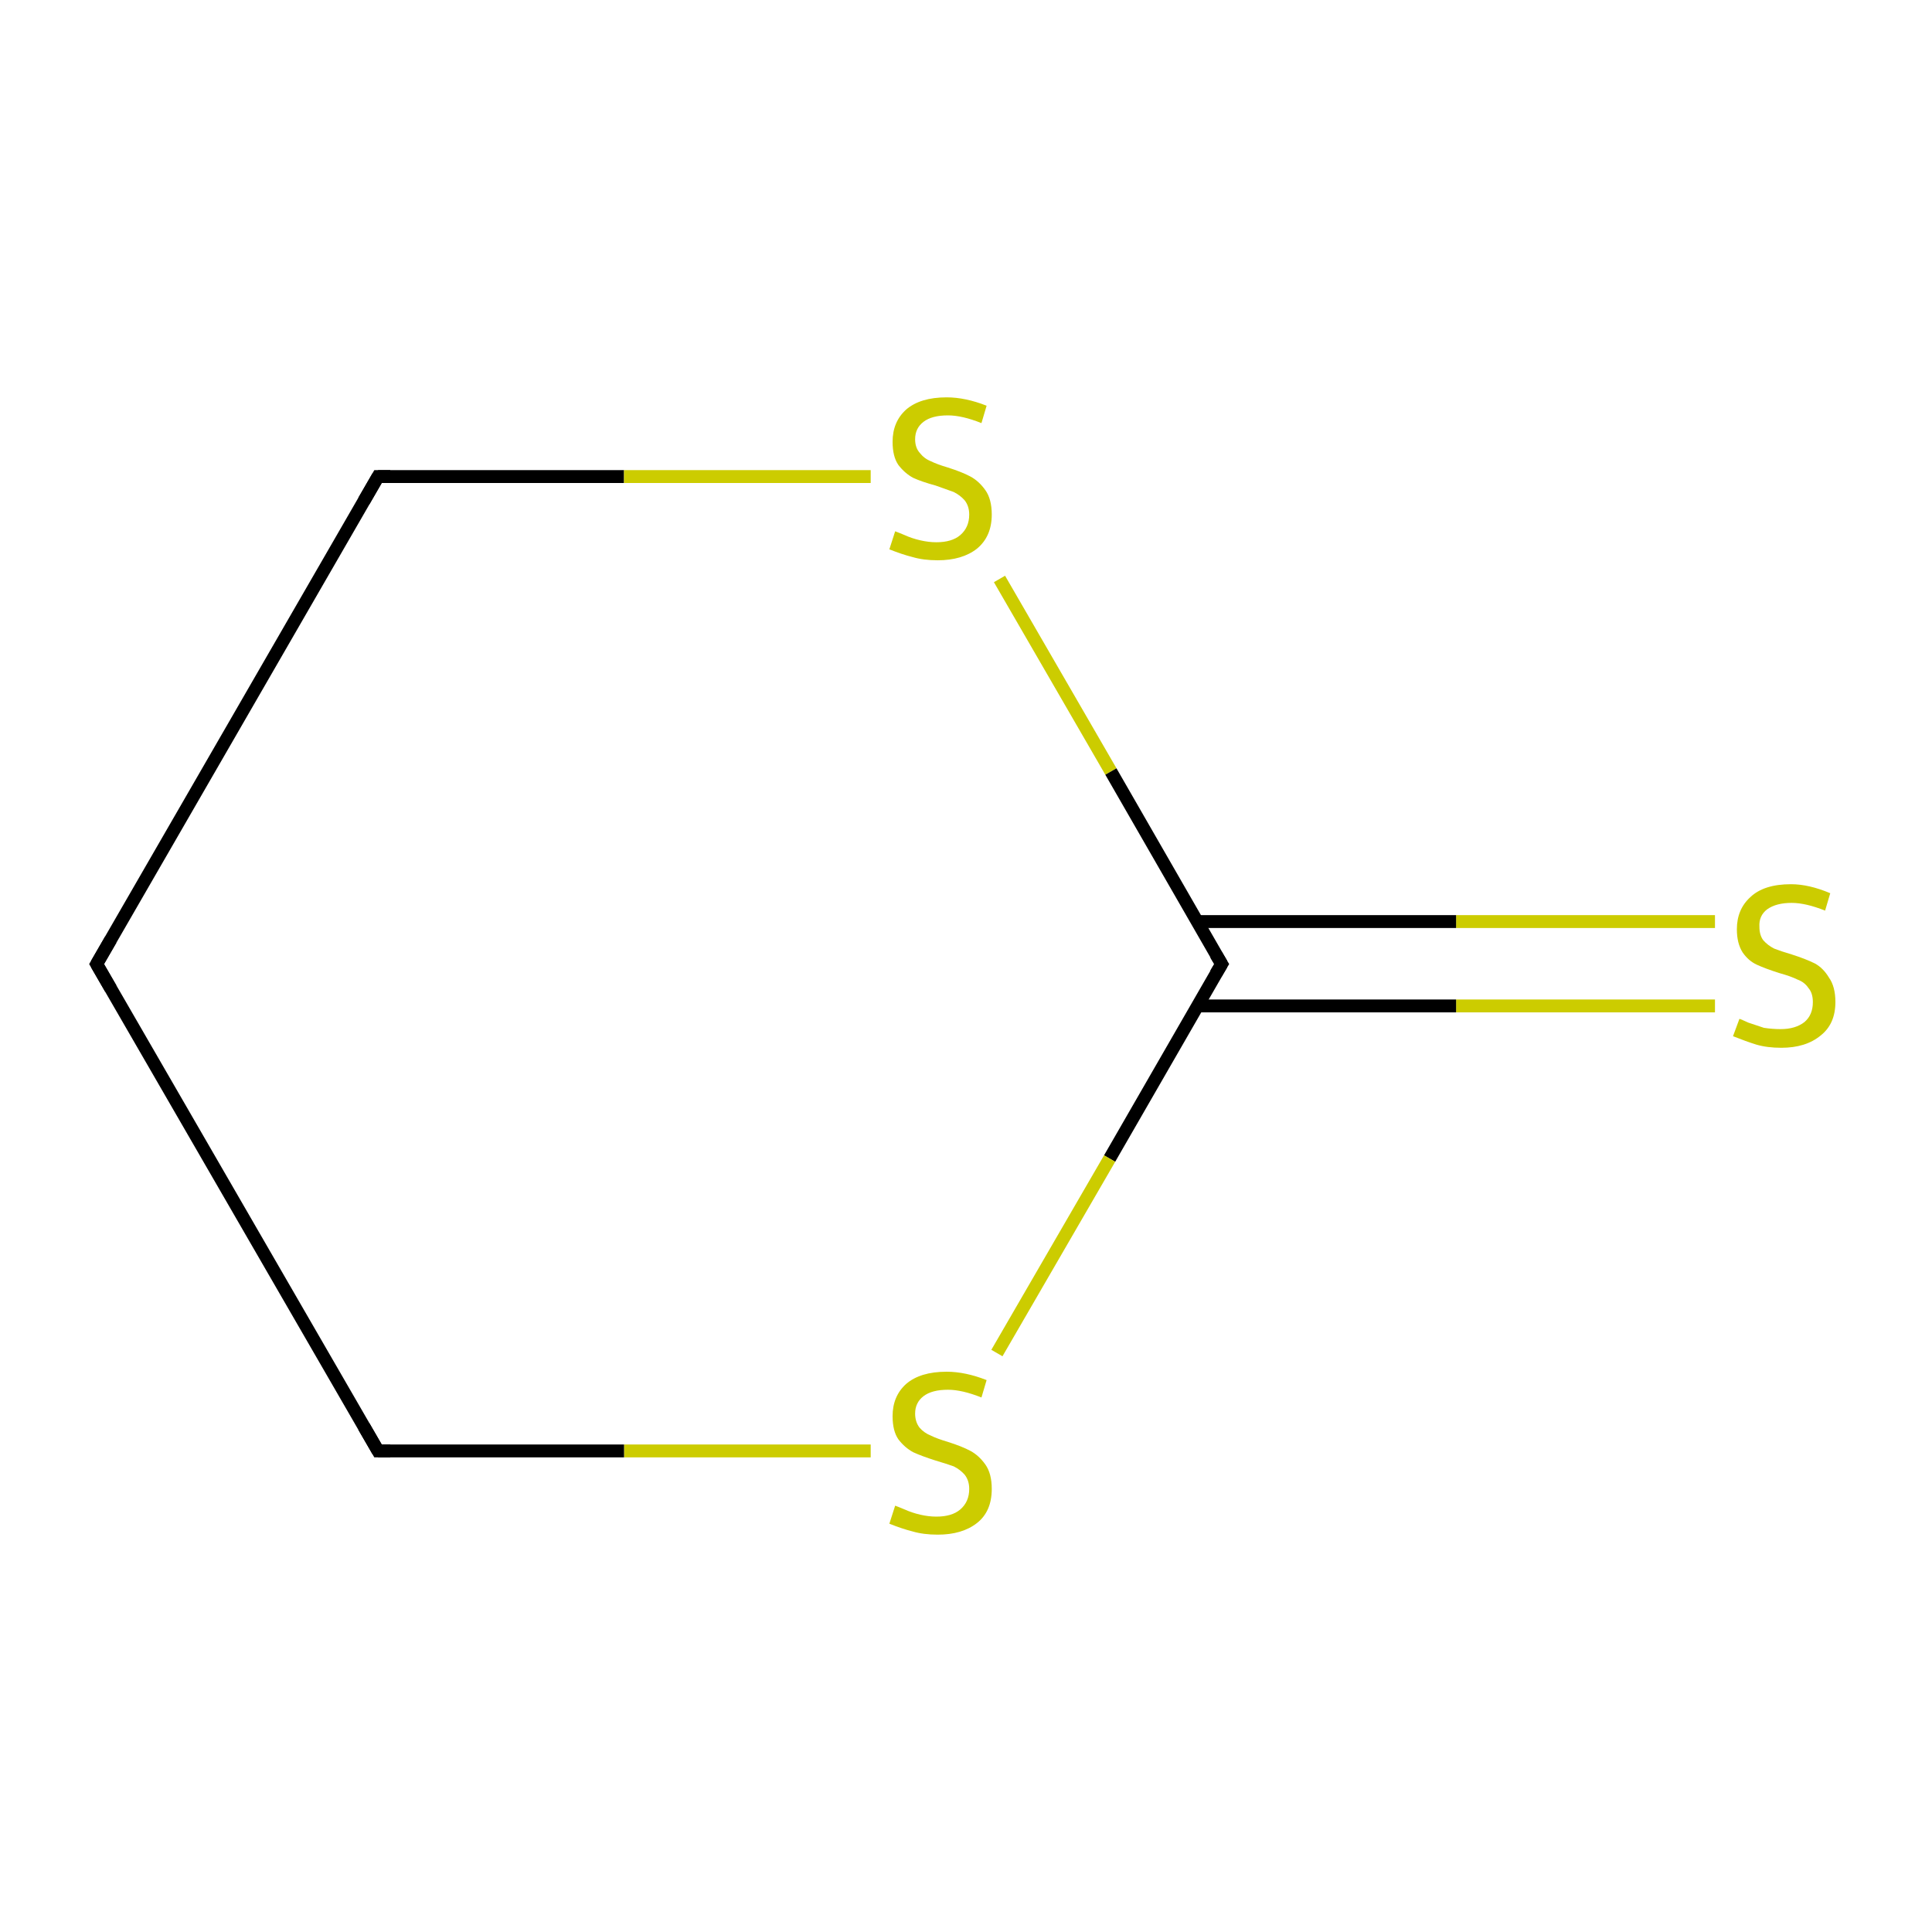 <?xml version='1.0' encoding='iso-8859-1'?>
<svg version='1.1' baseProfile='full'
              xmlns='http://www.w3.org/2000/svg'
                      xmlns:rdkit='http://www.rdkit.org/xml'
                      xmlns:xlink='http://www.w3.org/1999/xlink'
                  xml:space='preserve'
width='300px' height='300px' viewBox='0 0 300 300'>
<!-- END OF HEADER -->
<rect style='opacity:1.0;fill:#FFFFFF;stroke:none' width='300.0' height='300.0' x='0.0' y='0.0'> </rect>
<path class='bond-0 atom-0 atom-1' d='M 266.3,156.2 L 226.1,156.2' style='fill:none;fill-rule:evenodd;stroke:#CCCC00;stroke-width:2.0px;stroke-linecap:butt;stroke-linejoin:miter;stroke-opacity:1' />
<path class='bond-0 atom-0 atom-1' d='M 226.1,156.2 L 185.9,156.2' style='fill:none;fill-rule:evenodd;stroke:#000000;stroke-width:2.0px;stroke-linecap:butt;stroke-linejoin:miter;stroke-opacity:1' />
<path class='bond-0 atom-0 atom-1' d='M 266.3,143.1 L 226.1,143.1' style='fill:none;fill-rule:evenodd;stroke:#CCCC00;stroke-width:2.0px;stroke-linecap:butt;stroke-linejoin:miter;stroke-opacity:1' />
<path class='bond-0 atom-0 atom-1' d='M 226.1,143.1 L 185.9,143.1' style='fill:none;fill-rule:evenodd;stroke:#000000;stroke-width:2.0px;stroke-linecap:butt;stroke-linejoin:miter;stroke-opacity:1' />
<path class='bond-1 atom-1 atom-2' d='M 189.7,149.7 L 172.3,179.9' style='fill:none;fill-rule:evenodd;stroke:#000000;stroke-width:2.0px;stroke-linecap:butt;stroke-linejoin:miter;stroke-opacity:1' />
<path class='bond-1 atom-1 atom-2' d='M 172.3,179.9 L 154.8,210.1' style='fill:none;fill-rule:evenodd;stroke:#CCCC00;stroke-width:2.0px;stroke-linecap:butt;stroke-linejoin:miter;stroke-opacity:1' />
<path class='bond-2 atom-2 atom-3' d='M 135.2,225.3 L 96.9,225.3' style='fill:none;fill-rule:evenodd;stroke:#CCCC00;stroke-width:2.0px;stroke-linecap:butt;stroke-linejoin:miter;stroke-opacity:1' />
<path class='bond-2 atom-2 atom-3' d='M 96.9,225.3 L 58.7,225.3' style='fill:none;fill-rule:evenodd;stroke:#000000;stroke-width:2.0px;stroke-linecap:butt;stroke-linejoin:miter;stroke-opacity:1' />
<path class='bond-3 atom-3 atom-4' d='M 58.7,225.3 L 15.0,149.7' style='fill:none;fill-rule:evenodd;stroke:#000000;stroke-width:2.0px;stroke-linecap:butt;stroke-linejoin:miter;stroke-opacity:1' />
<path class='bond-4 atom-4 atom-5' d='M 15.0,149.7 L 58.7,74.0' style='fill:none;fill-rule:evenodd;stroke:#000000;stroke-width:2.0px;stroke-linecap:butt;stroke-linejoin:miter;stroke-opacity:1' />
<path class='bond-5 atom-5 atom-6' d='M 58.7,74.0 L 96.9,74.0' style='fill:none;fill-rule:evenodd;stroke:#000000;stroke-width:2.0px;stroke-linecap:butt;stroke-linejoin:miter;stroke-opacity:1' />
<path class='bond-5 atom-5 atom-6' d='M 96.9,74.0 L 135.2,74.0' style='fill:none;fill-rule:evenodd;stroke:#CCCC00;stroke-width:2.0px;stroke-linecap:butt;stroke-linejoin:miter;stroke-opacity:1' />
<path class='bond-6 atom-6 atom-1' d='M 155.2,89.9 L 172.5,119.8' style='fill:none;fill-rule:evenodd;stroke:#CCCC00;stroke-width:2.0px;stroke-linecap:butt;stroke-linejoin:miter;stroke-opacity:1' />
<path class='bond-6 atom-6 atom-1' d='M 172.5,119.8 L 189.7,149.7' style='fill:none;fill-rule:evenodd;stroke:#000000;stroke-width:2.0px;stroke-linecap:butt;stroke-linejoin:miter;stroke-opacity:1' />
<path d='M 188.8,151.2 L 189.7,149.7 L 188.8,148.2' style='fill:none;stroke:#000000;stroke-width:2.0px;stroke-linecap:butt;stroke-linejoin:miter;stroke-miterlimit:10;stroke-opacity:1;' />
<path d='M 60.6,225.3 L 58.7,225.3 L 56.5,221.5' style='fill:none;stroke:#000000;stroke-width:2.0px;stroke-linecap:butt;stroke-linejoin:miter;stroke-miterlimit:10;stroke-opacity:1;' />
<path d='M 17.2,153.5 L 15.0,149.7 L 17.2,145.9' style='fill:none;stroke:#000000;stroke-width:2.0px;stroke-linecap:butt;stroke-linejoin:miter;stroke-miterlimit:10;stroke-opacity:1;' />
<path d='M 56.5,77.8 L 58.7,74.0 L 60.6,74.0' style='fill:none;stroke:#000000;stroke-width:2.0px;stroke-linecap:butt;stroke-linejoin:miter;stroke-miterlimit:10;stroke-opacity:1;' />
<path class='atom-0' d='M 270.1 158.2
Q 270.4 158.3, 271.5 158.8
Q 272.7 159.2, 273.9 159.6
Q 275.2 159.8, 276.5 159.8
Q 278.8 159.8, 280.2 158.7
Q 281.5 157.6, 281.5 155.6
Q 281.5 154.2, 280.8 153.4
Q 280.2 152.5, 279.1 152.1
Q 278.1 151.6, 276.3 151.1
Q 274.1 150.4, 272.8 149.8
Q 271.5 149.2, 270.6 147.9
Q 269.7 146.5, 269.7 144.3
Q 269.7 141.2, 271.8 139.3
Q 273.9 137.3, 278.1 137.3
Q 280.9 137.3, 284.2 138.7
L 283.4 141.4
Q 280.4 140.2, 278.2 140.2
Q 275.8 140.2, 274.4 141.2
Q 273.1 142.2, 273.2 143.9
Q 273.2 145.2, 273.8 146.0
Q 274.5 146.8, 275.5 147.3
Q 276.5 147.7, 278.2 148.2
Q 280.4 148.9, 281.8 149.6
Q 283.1 150.3, 284.0 151.8
Q 285.0 153.2, 285.0 155.6
Q 285.0 159.0, 282.7 160.8
Q 280.4 162.7, 276.6 162.7
Q 274.4 162.7, 272.7 162.2
Q 271.1 161.7, 269.1 160.9
L 270.1 158.2
' fill='#CCCC00'/>
<path class='atom-2' d='M 139.0 233.8
Q 139.3 233.9, 140.5 234.4
Q 141.6 234.9, 142.9 235.2
Q 144.2 235.5, 145.4 235.5
Q 147.8 235.5, 149.1 234.4
Q 150.5 233.2, 150.5 231.2
Q 150.5 229.9, 149.8 229.0
Q 149.1 228.2, 148.1 227.7
Q 147.0 227.3, 145.3 226.8
Q 143.1 226.1, 141.8 225.5
Q 140.5 224.8, 139.5 223.5
Q 138.6 222.2, 138.6 219.9
Q 138.6 216.8, 140.7 214.9
Q 142.9 213.0, 147.0 213.0
Q 149.9 213.0, 153.2 214.3
L 152.4 217.0
Q 149.4 215.8, 147.2 215.8
Q 144.7 215.8, 143.4 216.8
Q 142.1 217.8, 142.1 219.5
Q 142.1 220.8, 142.8 221.7
Q 143.5 222.5, 144.5 222.9
Q 145.5 223.4, 147.2 223.9
Q 149.4 224.6, 150.7 225.3
Q 152.0 226.0, 153.0 227.4
Q 154.0 228.8, 154.0 231.2
Q 154.0 234.7, 151.7 236.5
Q 149.4 238.3, 145.6 238.3
Q 143.4 238.3, 141.7 237.8
Q 140.1 237.4, 138.1 236.6
L 139.0 233.8
' fill='#CCCC00'/>
<path class='atom-6' d='M 139.0 82.5
Q 139.3 82.6, 140.5 83.1
Q 141.6 83.6, 142.9 83.9
Q 144.2 84.2, 145.4 84.2
Q 147.8 84.2, 149.1 83.1
Q 150.5 81.9, 150.5 79.9
Q 150.5 78.6, 149.8 77.7
Q 149.1 76.9, 148.1 76.4
Q 147.0 76.0, 145.3 75.4
Q 143.1 74.8, 141.8 74.2
Q 140.5 73.5, 139.5 72.2
Q 138.6 70.9, 138.6 68.6
Q 138.6 65.5, 140.7 63.6
Q 142.9 61.7, 147.0 61.7
Q 149.9 61.7, 153.2 63.0
L 152.4 65.7
Q 149.4 64.5, 147.2 64.5
Q 144.7 64.5, 143.4 65.5
Q 142.1 66.5, 142.1 68.2
Q 142.1 69.5, 142.8 70.3
Q 143.5 71.2, 144.5 71.6
Q 145.5 72.1, 147.2 72.6
Q 149.4 73.3, 150.7 74.0
Q 152.0 74.7, 153.0 76.1
Q 154.0 77.5, 154.0 79.9
Q 154.0 83.3, 151.7 85.2
Q 149.4 87.0, 145.6 87.0
Q 143.4 87.0, 141.7 86.5
Q 140.1 86.1, 138.1 85.3
L 139.0 82.5
' fill='#CCCC00'/>
</svg>
